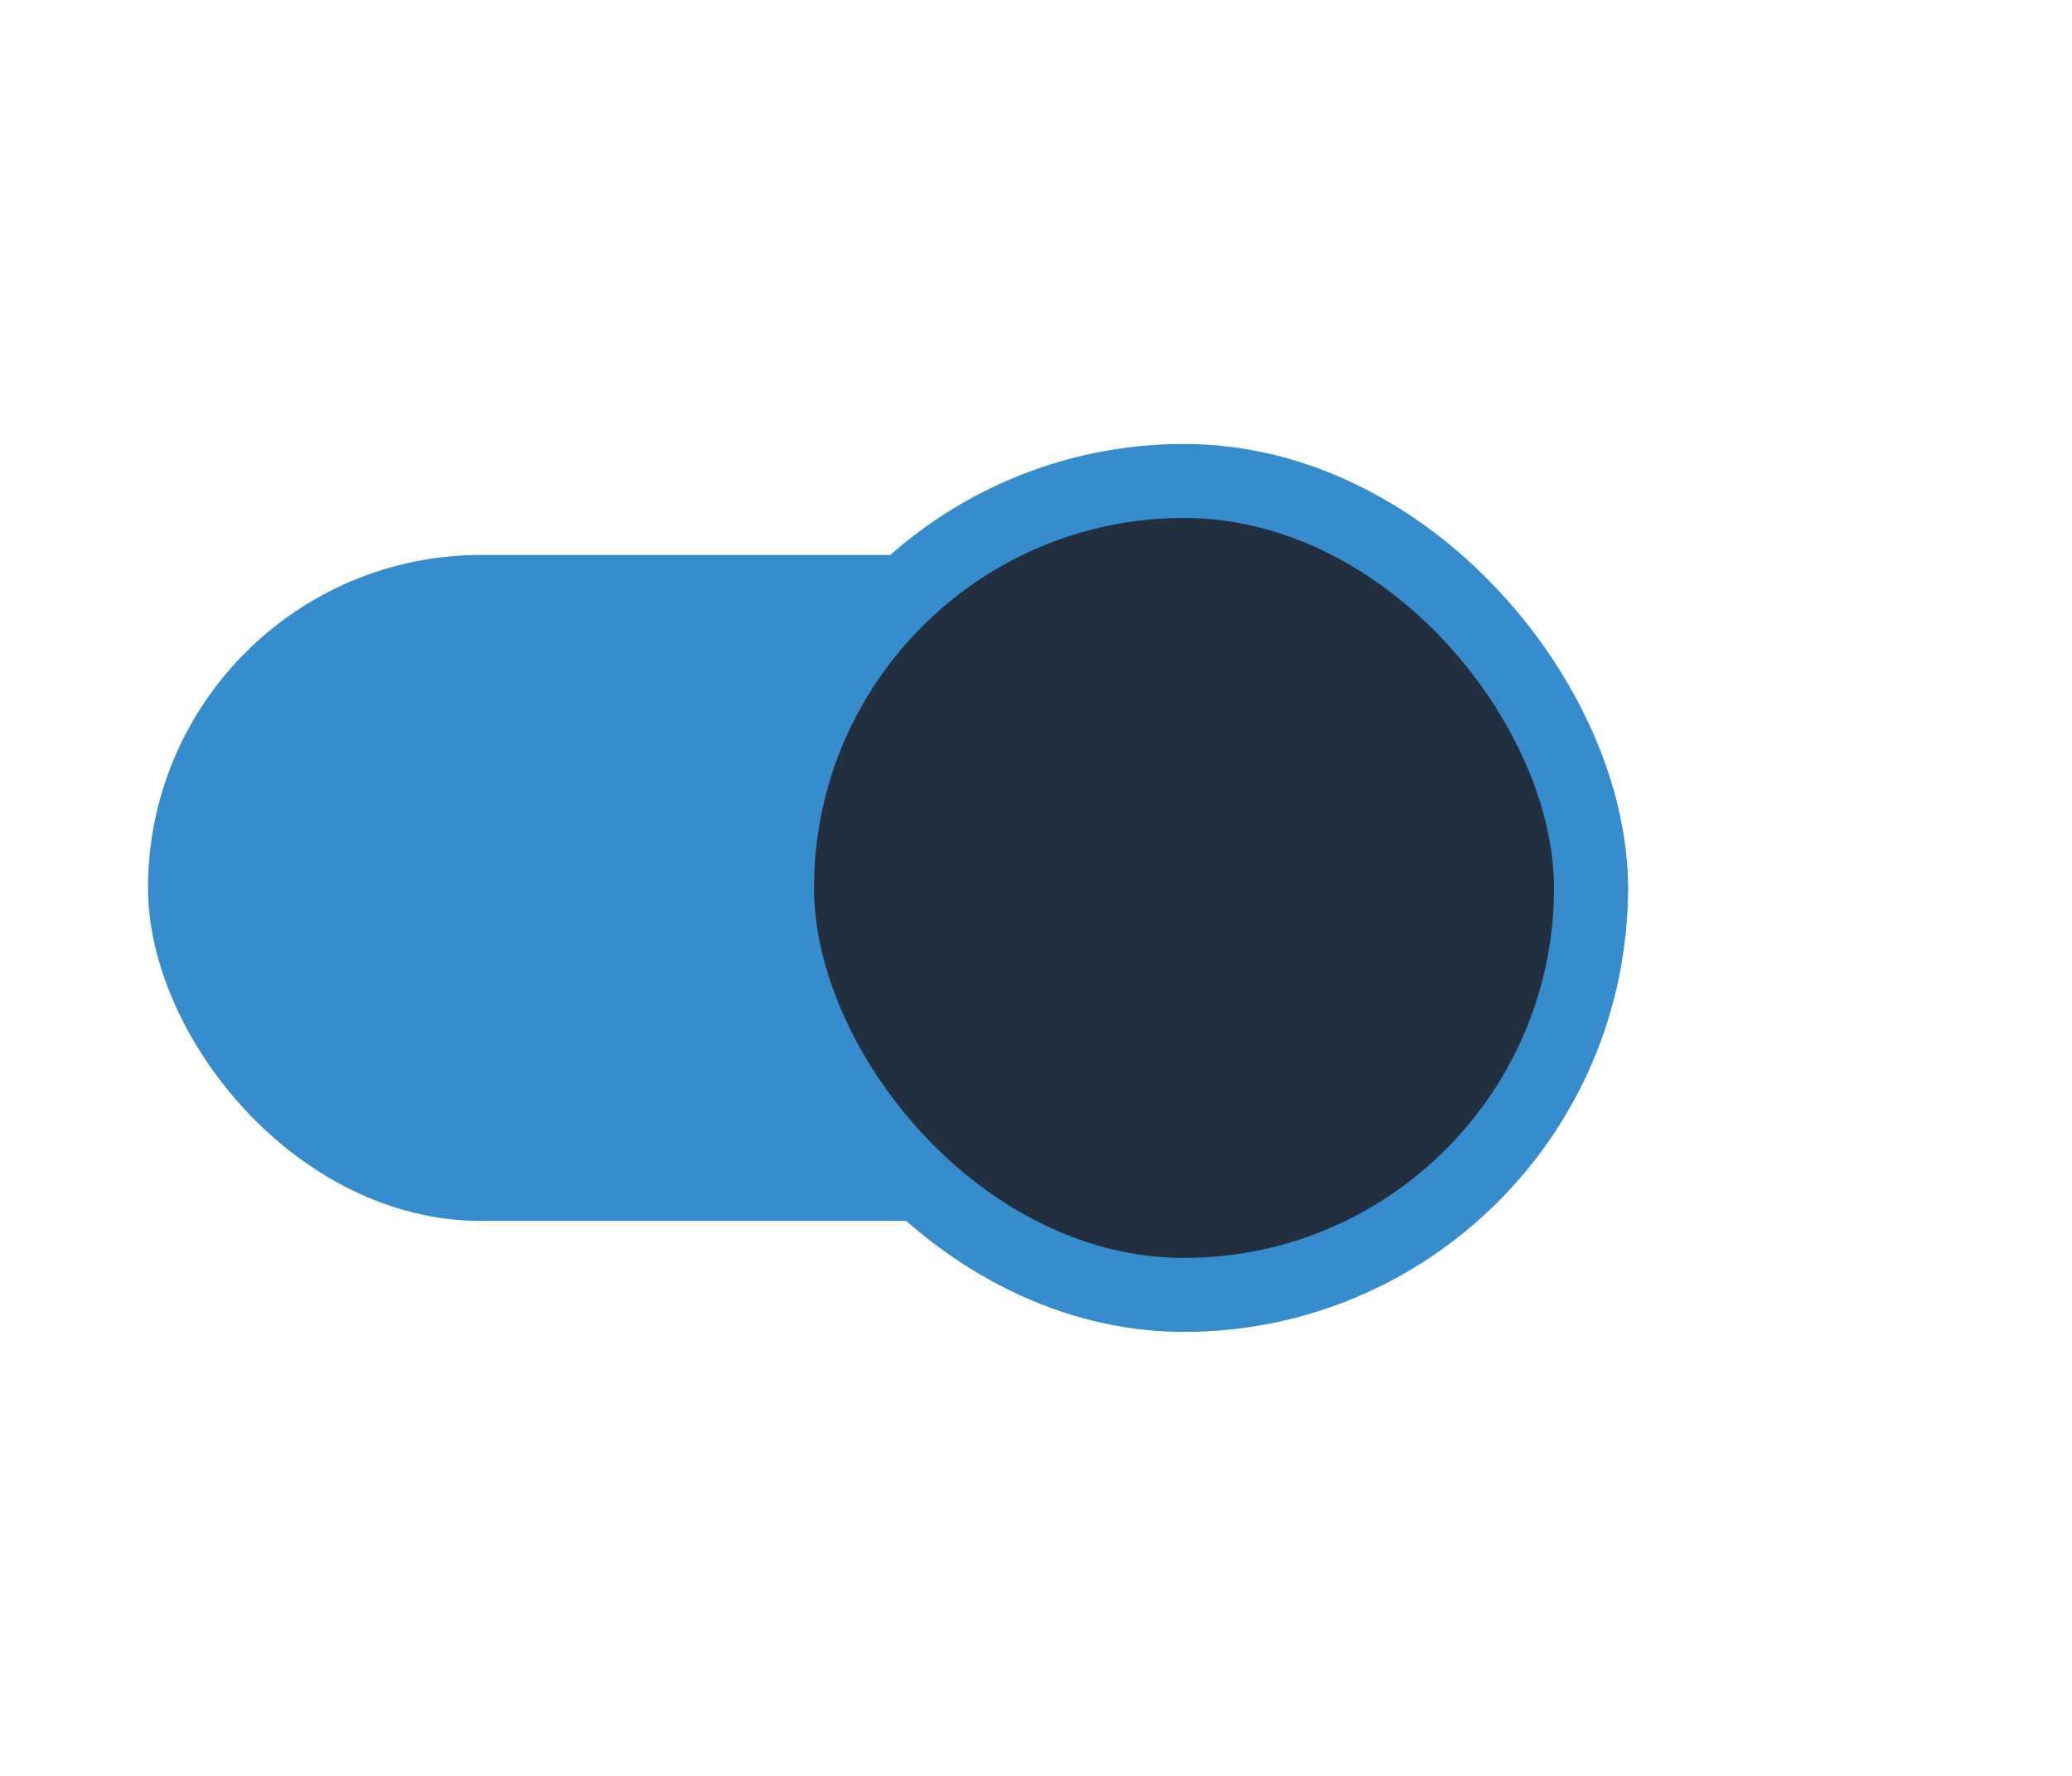 <svg width="56" height="48" viewBox="0 0 56 48" fill="none" xmlns="http://www.w3.org/2000/svg">
<rect x="4" y="15" width="40" height="18" rx="9" fill="#368CCC"/>
<rect x="21" y="13" width="22" height="22" rx="11" fill="#212F3F" stroke="#368CCC" stroke-width="2"/>
</svg>
